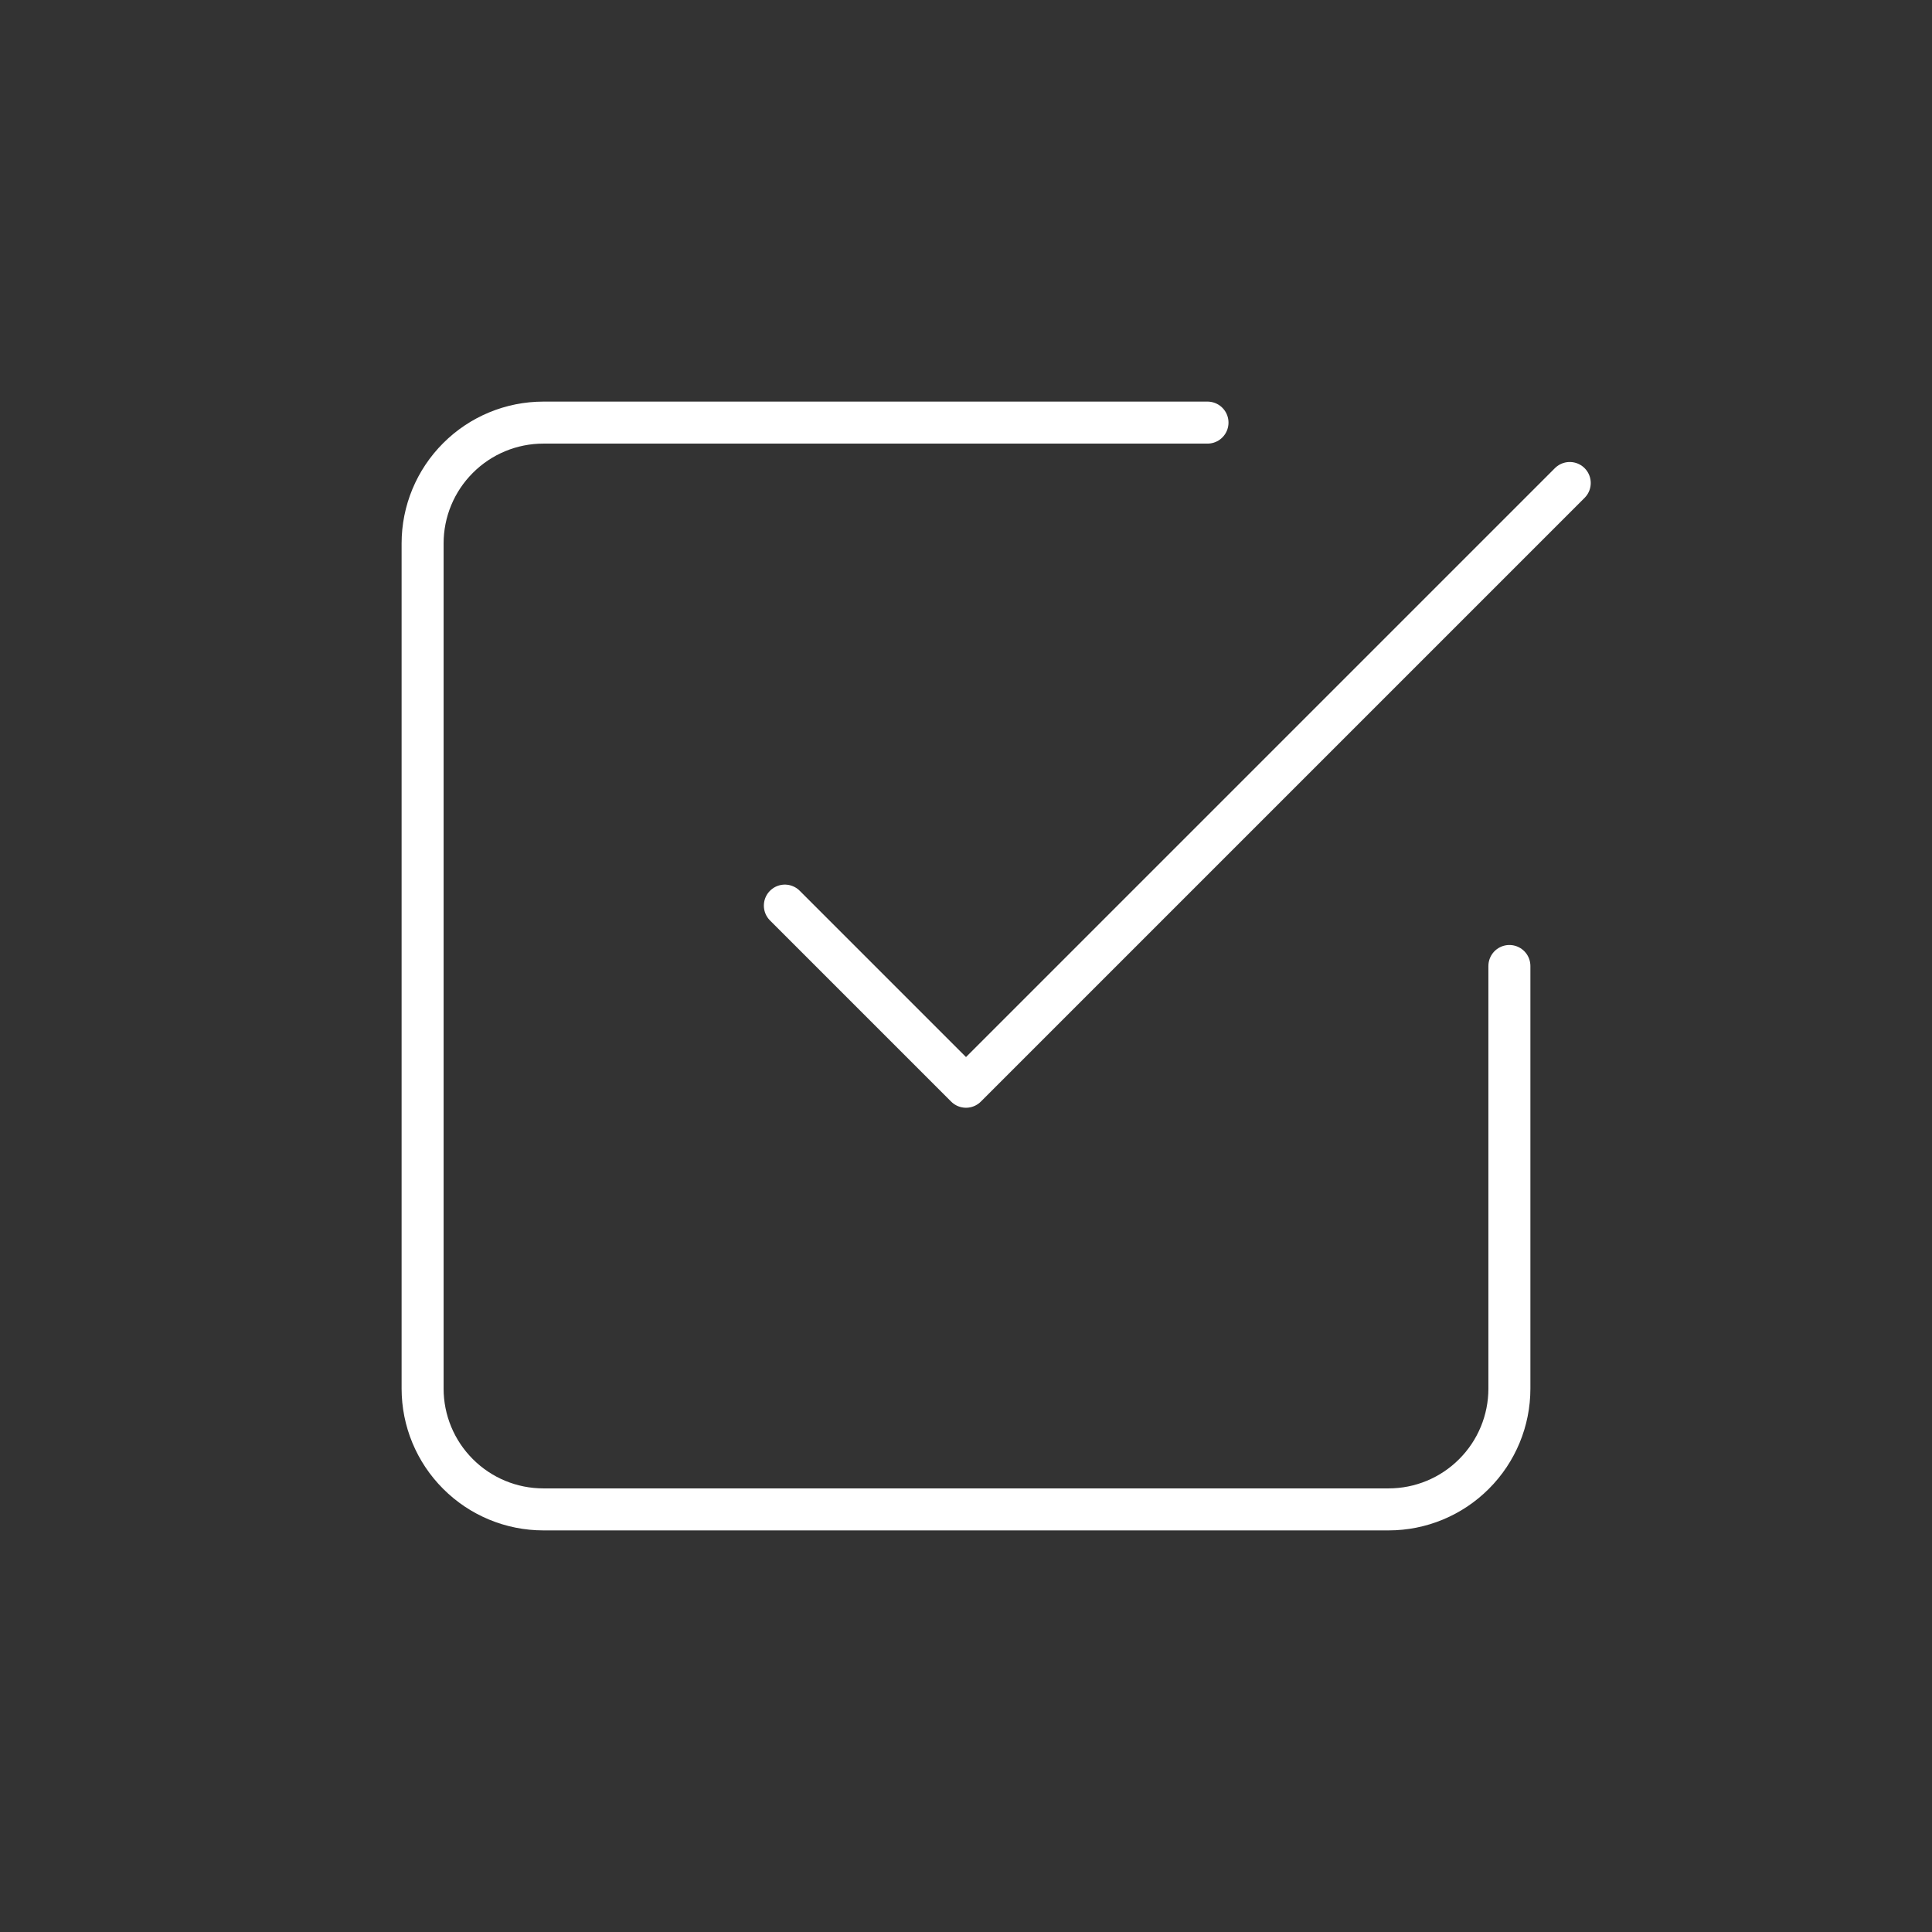 <svg width="46" height="46" viewBox="0 0 46 46" fill="none" xmlns="http://www.w3.org/2000/svg">
<rect x="0" y="0" width="46" height="46" fill="#333333" stroke="none"/>
<g id="publish">
<g id="Group 100">
<path id="Vector" d="M18.687 21.562L23 25.875L37.375 11.5" stroke="white" stroke-linecap="round" stroke-linejoin="round"/>
<path id="Vector_2" d="M35.938 23V33.062C35.938 33.825 35.635 34.556 35.095 35.095C34.556 35.635 33.825 35.938 33.062 35.938H12.938C12.175 35.938 11.444 35.635 10.905 35.095C10.365 34.556 10.062 33.825 10.062 33.062V12.938C10.062 12.175 10.365 11.444 10.905 10.905C11.444 10.365 12.175 10.062 12.938 10.062H28.75" stroke="white" stroke-linecap="round" stroke-linejoin="round"/>
</g>
</g>
</svg>
